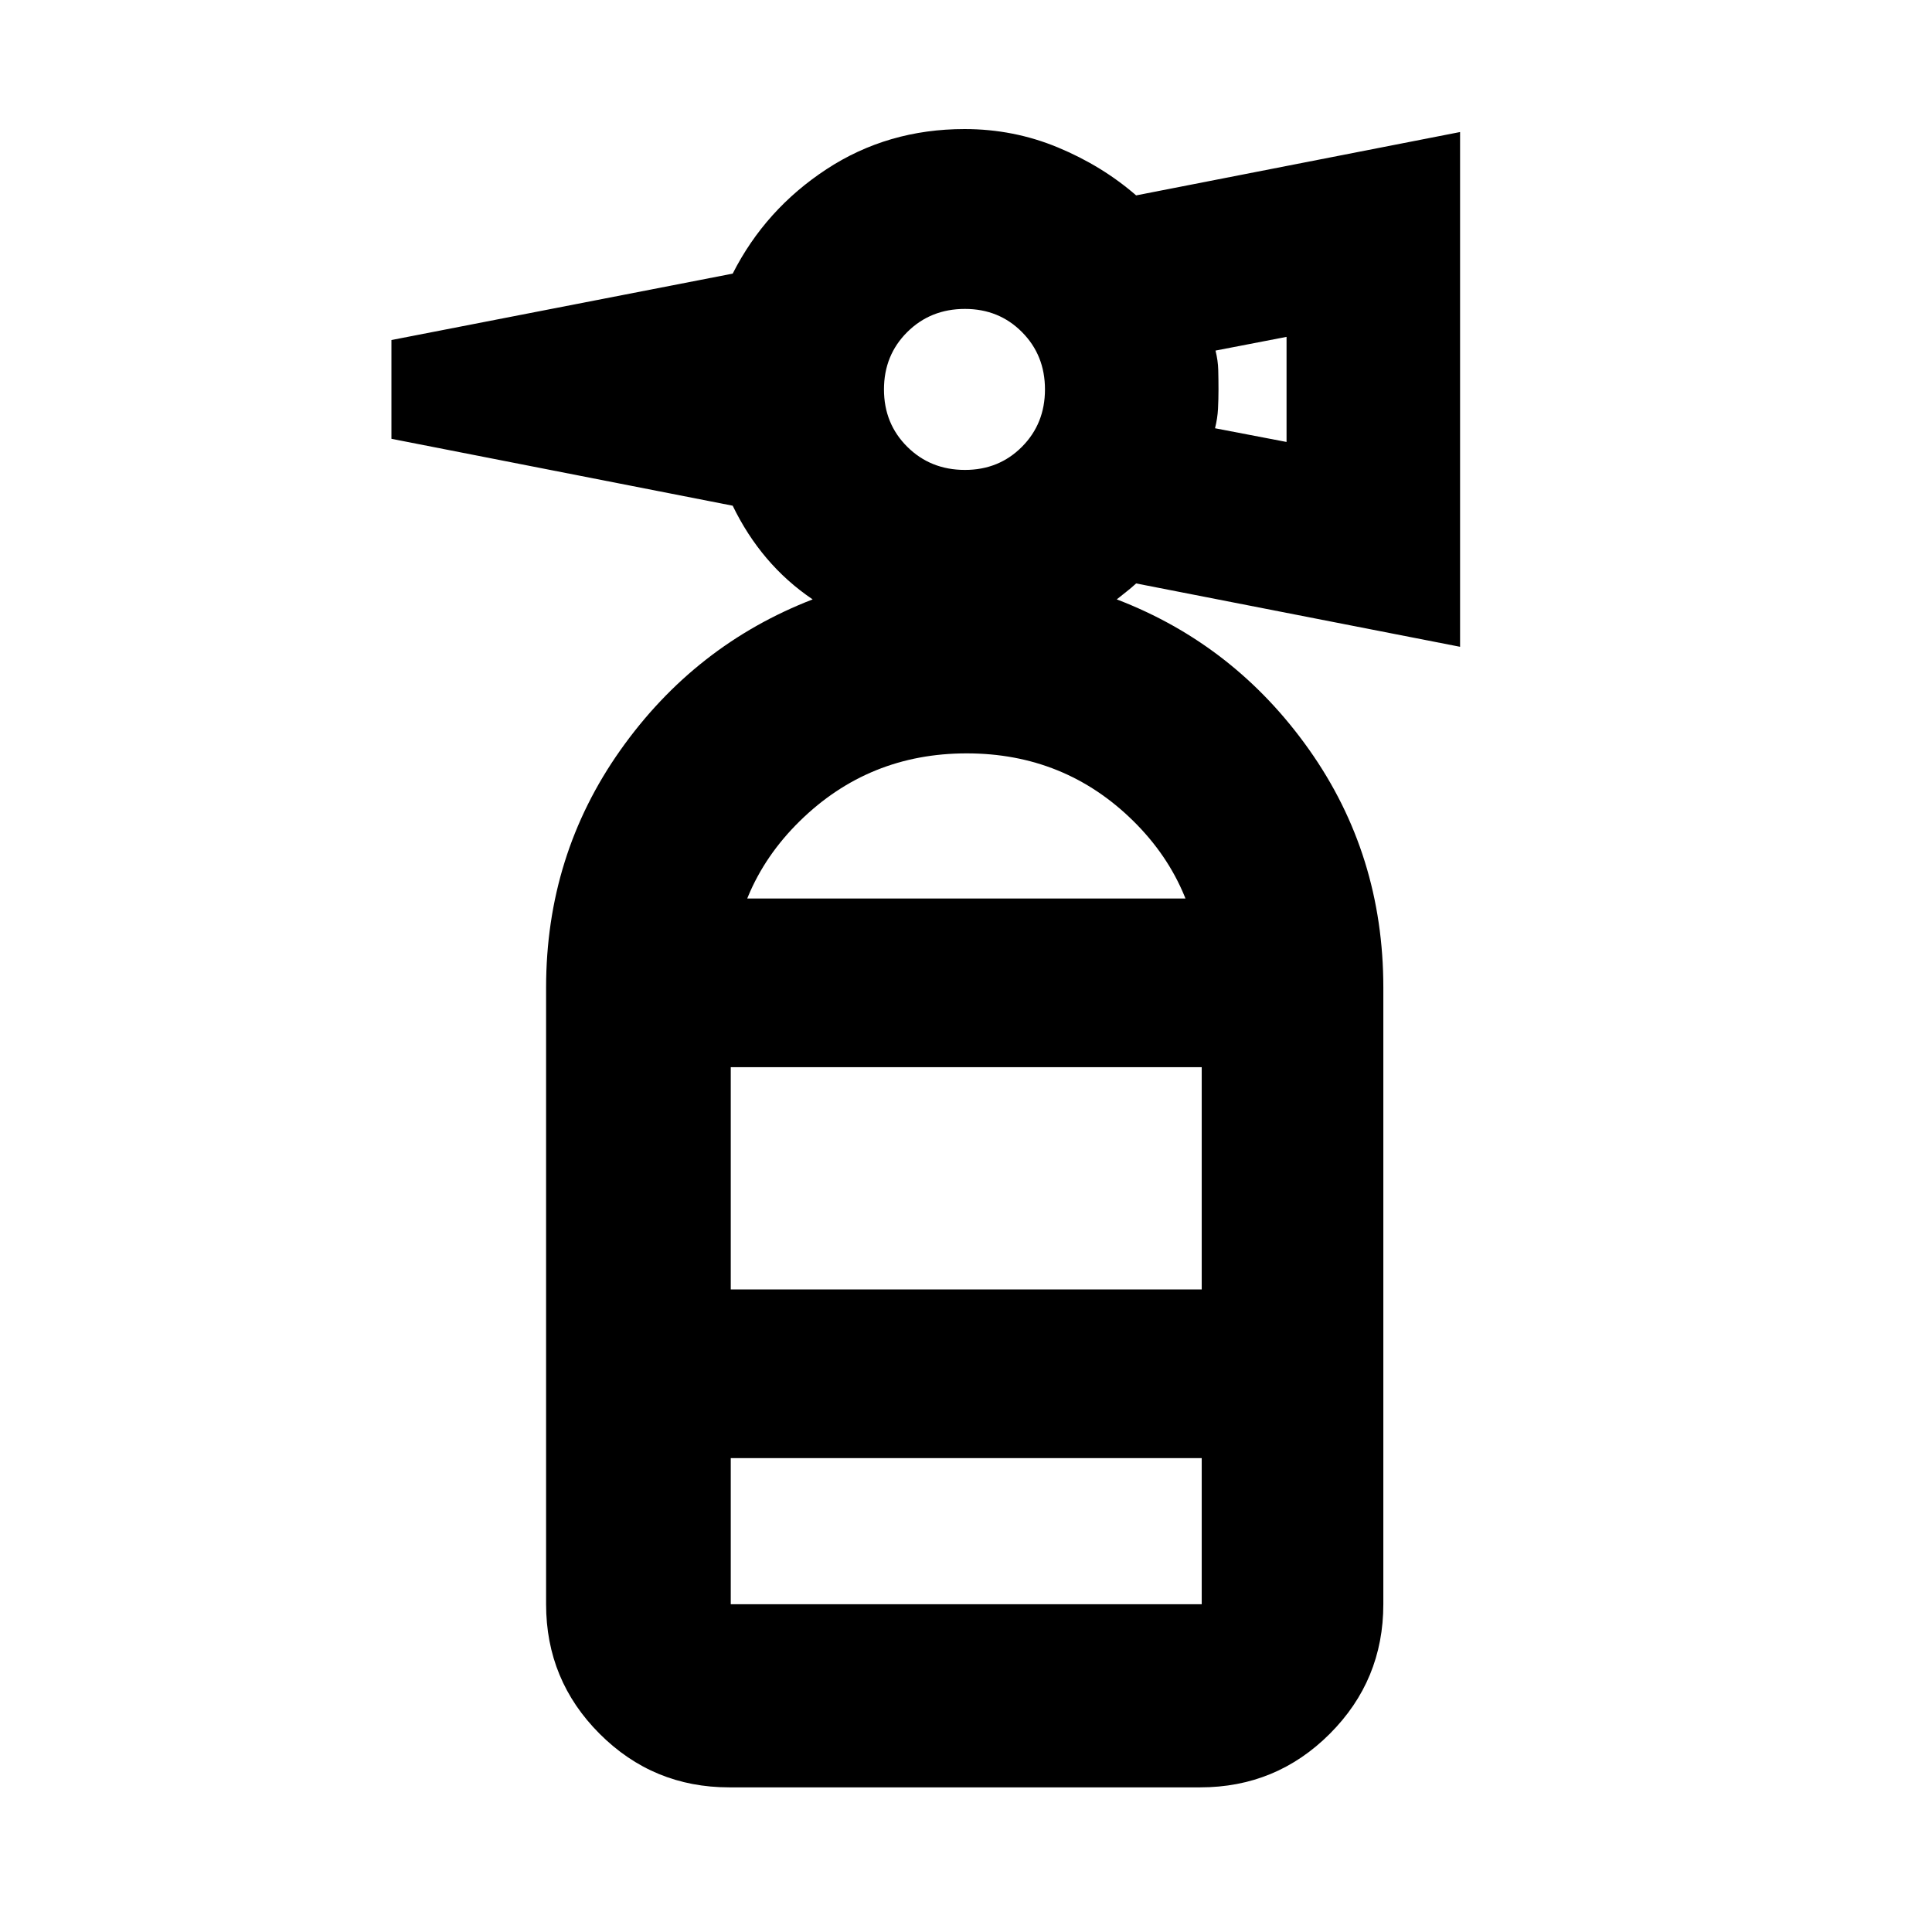 <svg xmlns="http://www.w3.org/2000/svg" height="24" viewBox="0 -960 960 960" width="24"><path d="M271.35-235.46v-233.82l12.39-44.26h391.24l12.39 44.26v233.82H271.35Zm91.76-194.26v110.44h234.02v-110.44H363.11ZM479.48-726.5q16.9 0 28.33-11.5t11.43-28.5q0-17-11.43-28.5t-28.33-11.5q-17.1 0-28.67 11.5t-11.57 28.5q0 17 11.57 28.5t28.67 11.5Zm159.8-13.89v-52.22l-35.3 6.81q1.24 4.95 1.36 9.65.12 4.69.12 9.65t-.24 9.65q-.24 4.7-1.48 9.65l35.54 6.81ZM271.35-469.28q0-65.78 36.91-117.98t95.54-74.91q-12.91-8.72-22.82-20.4-9.92-11.68-16.91-26.15L194.5-741.96v-49.08l169.57-33q16.19-31.92 46.6-51.87 30.42-19.96 68.61-19.96 24.39 0 46.35 9.12t38.91 23.84l160.96-31.48v255.78l-160.96-31.48q-2.71 2.48-4.81 4.08-2.1 1.6-4.82 3.84 58.63 22.47 95.55 74.63 36.91 52.15 36.91 118.26h-90.24q0-49.28-34.06-82.83-34.07-33.54-82.73-33.54-48.67 0-82.95 33.66t-34.28 82.71h-91.76Zm91 397.41q-37.78 0-64.39-26.61t-26.61-64.39v-72.59h91.76v72.59h234.02v-72.59h90.24v72.59q0 37.78-26.61 64.39t-64.39 26.61H362.35Z"/></svg>